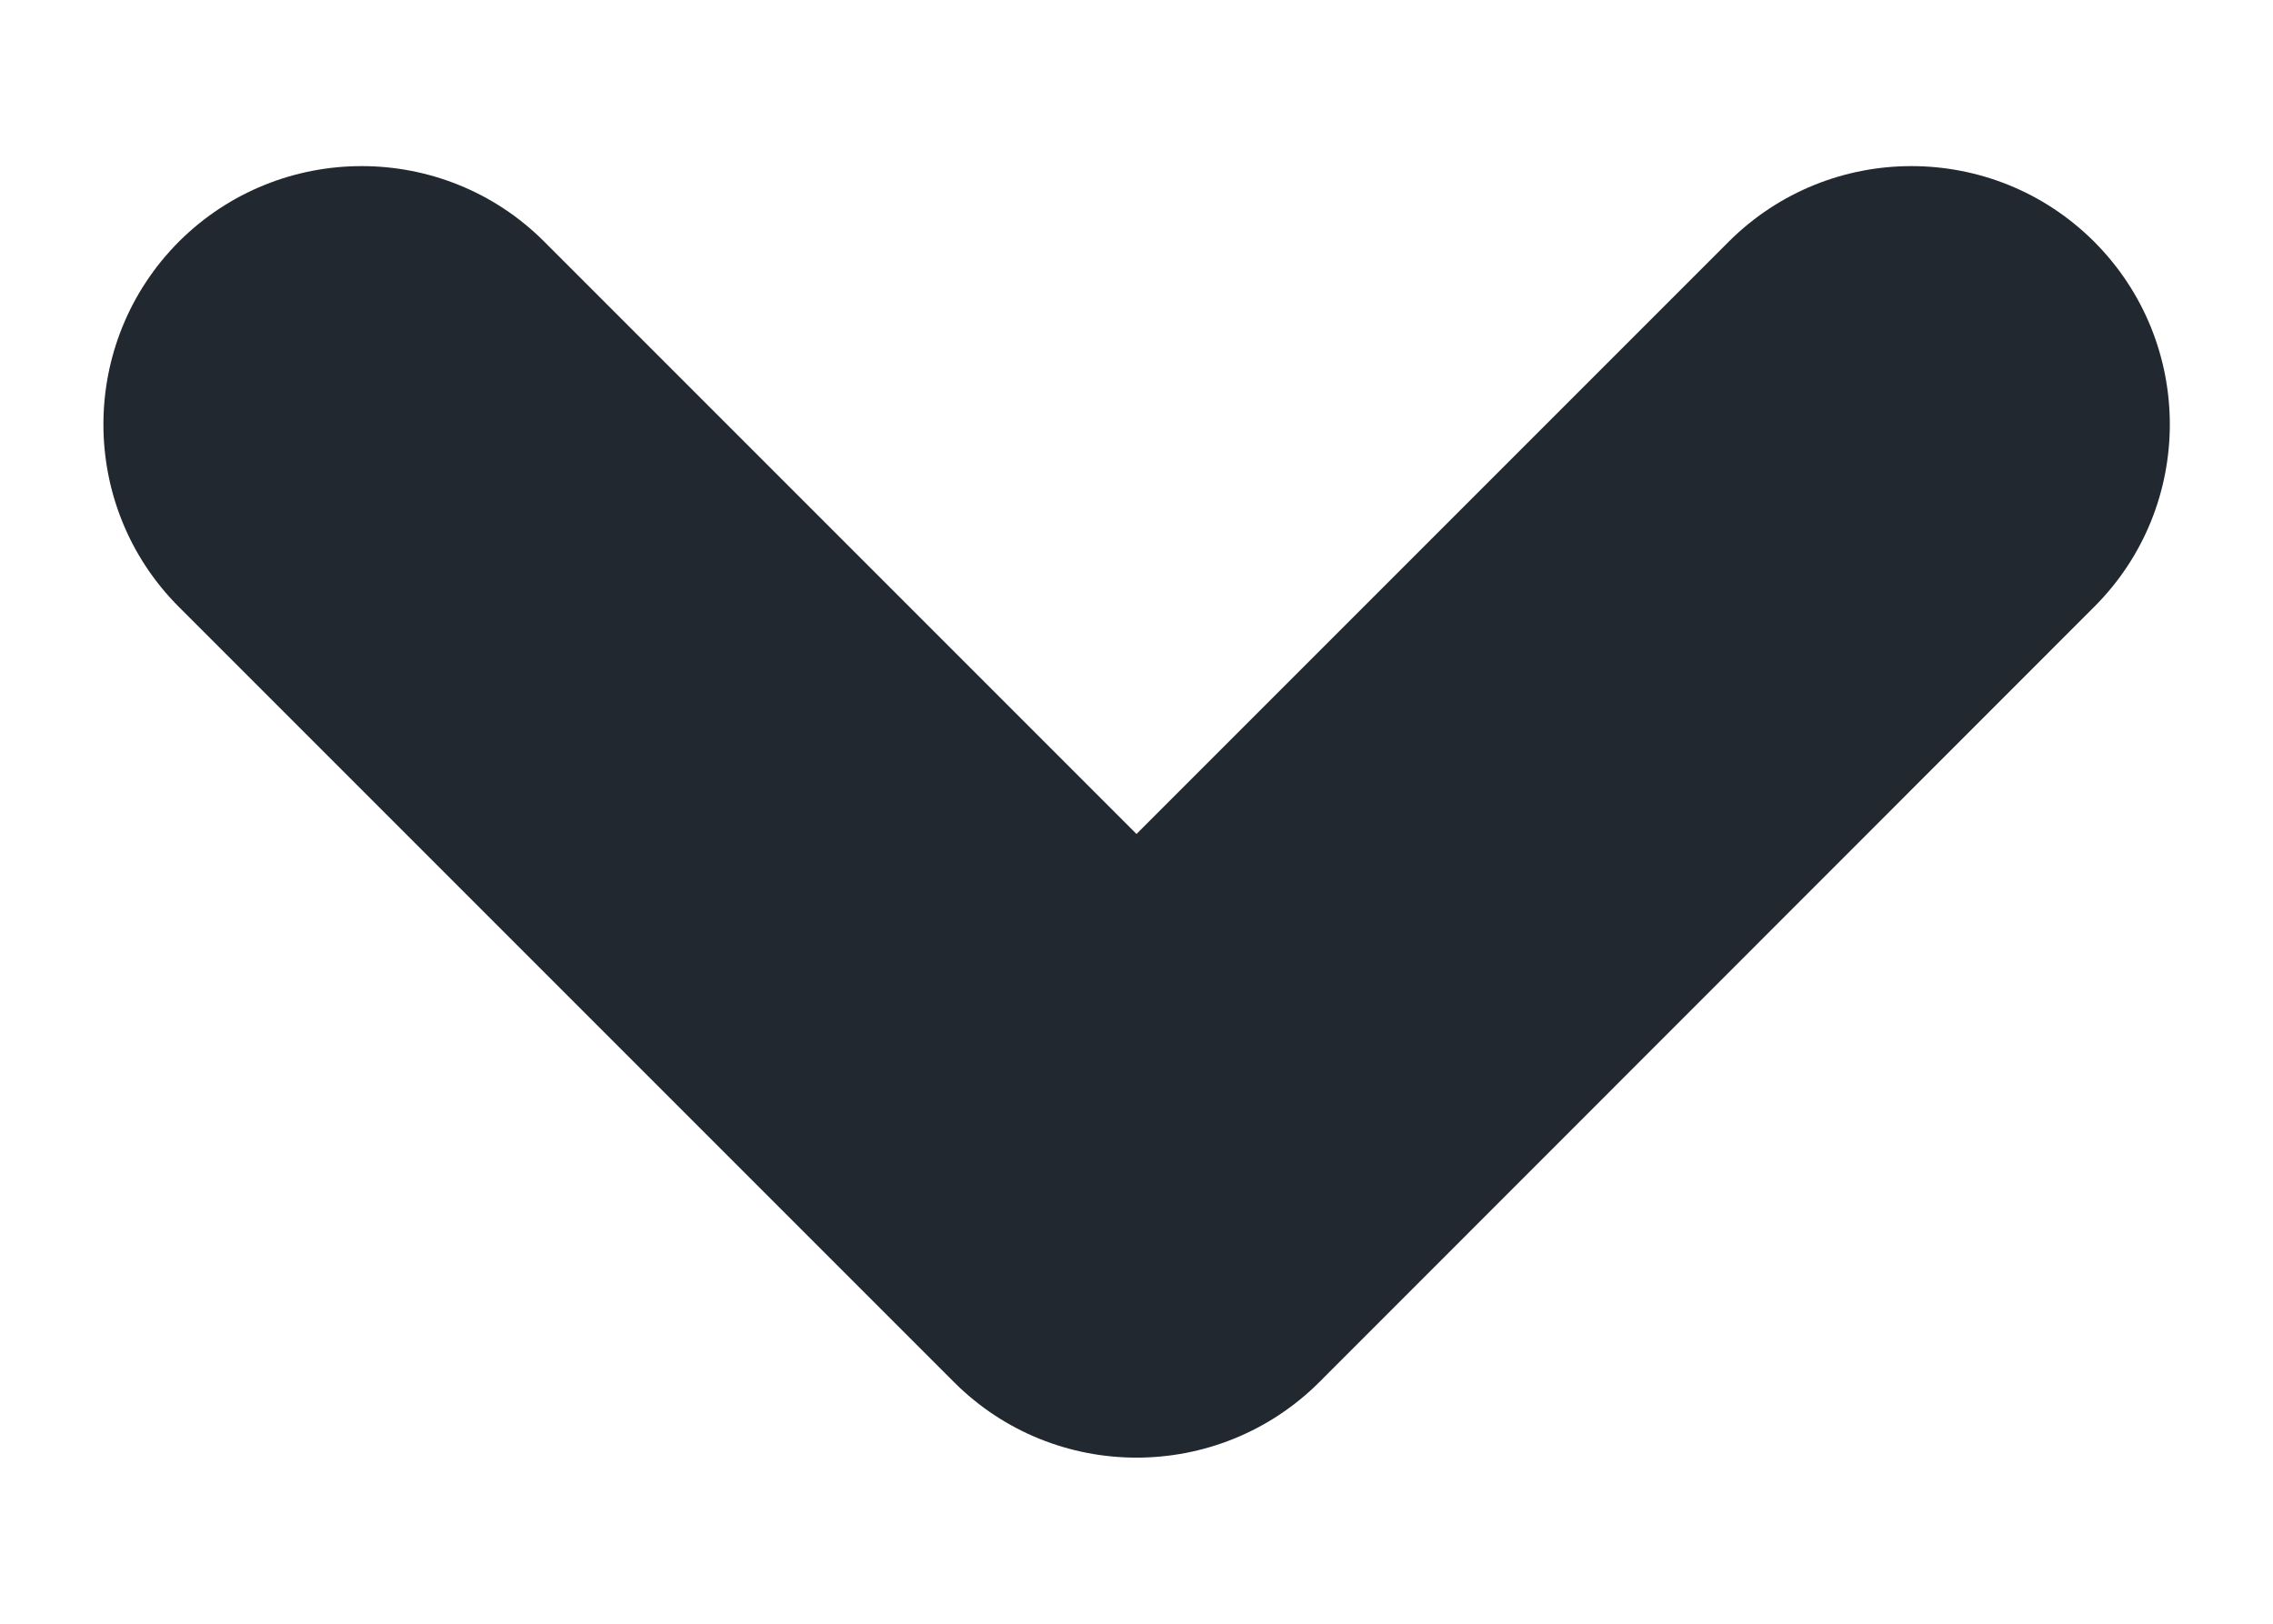 <svg width="7" height="5" viewBox="0 0 7 5" fill="none" xmlns="http://www.w3.org/2000/svg">
<path fill-rule="evenodd" clip-rule="evenodd" d="M0.551 1.869C0.241 1.559 0.241 1.055 0.551 0.744C0.862 0.434 1.366 0.434 1.676 0.744L3.5 2.568L5.324 0.744C5.635 0.434 6.138 0.434 6.449 0.744C6.76 1.055 6.76 1.559 6.449 1.869L4.063 4.256C3.752 4.566 3.248 4.566 2.938 4.256L0.551 1.869Z" fill="#22282F"/>
</svg>
